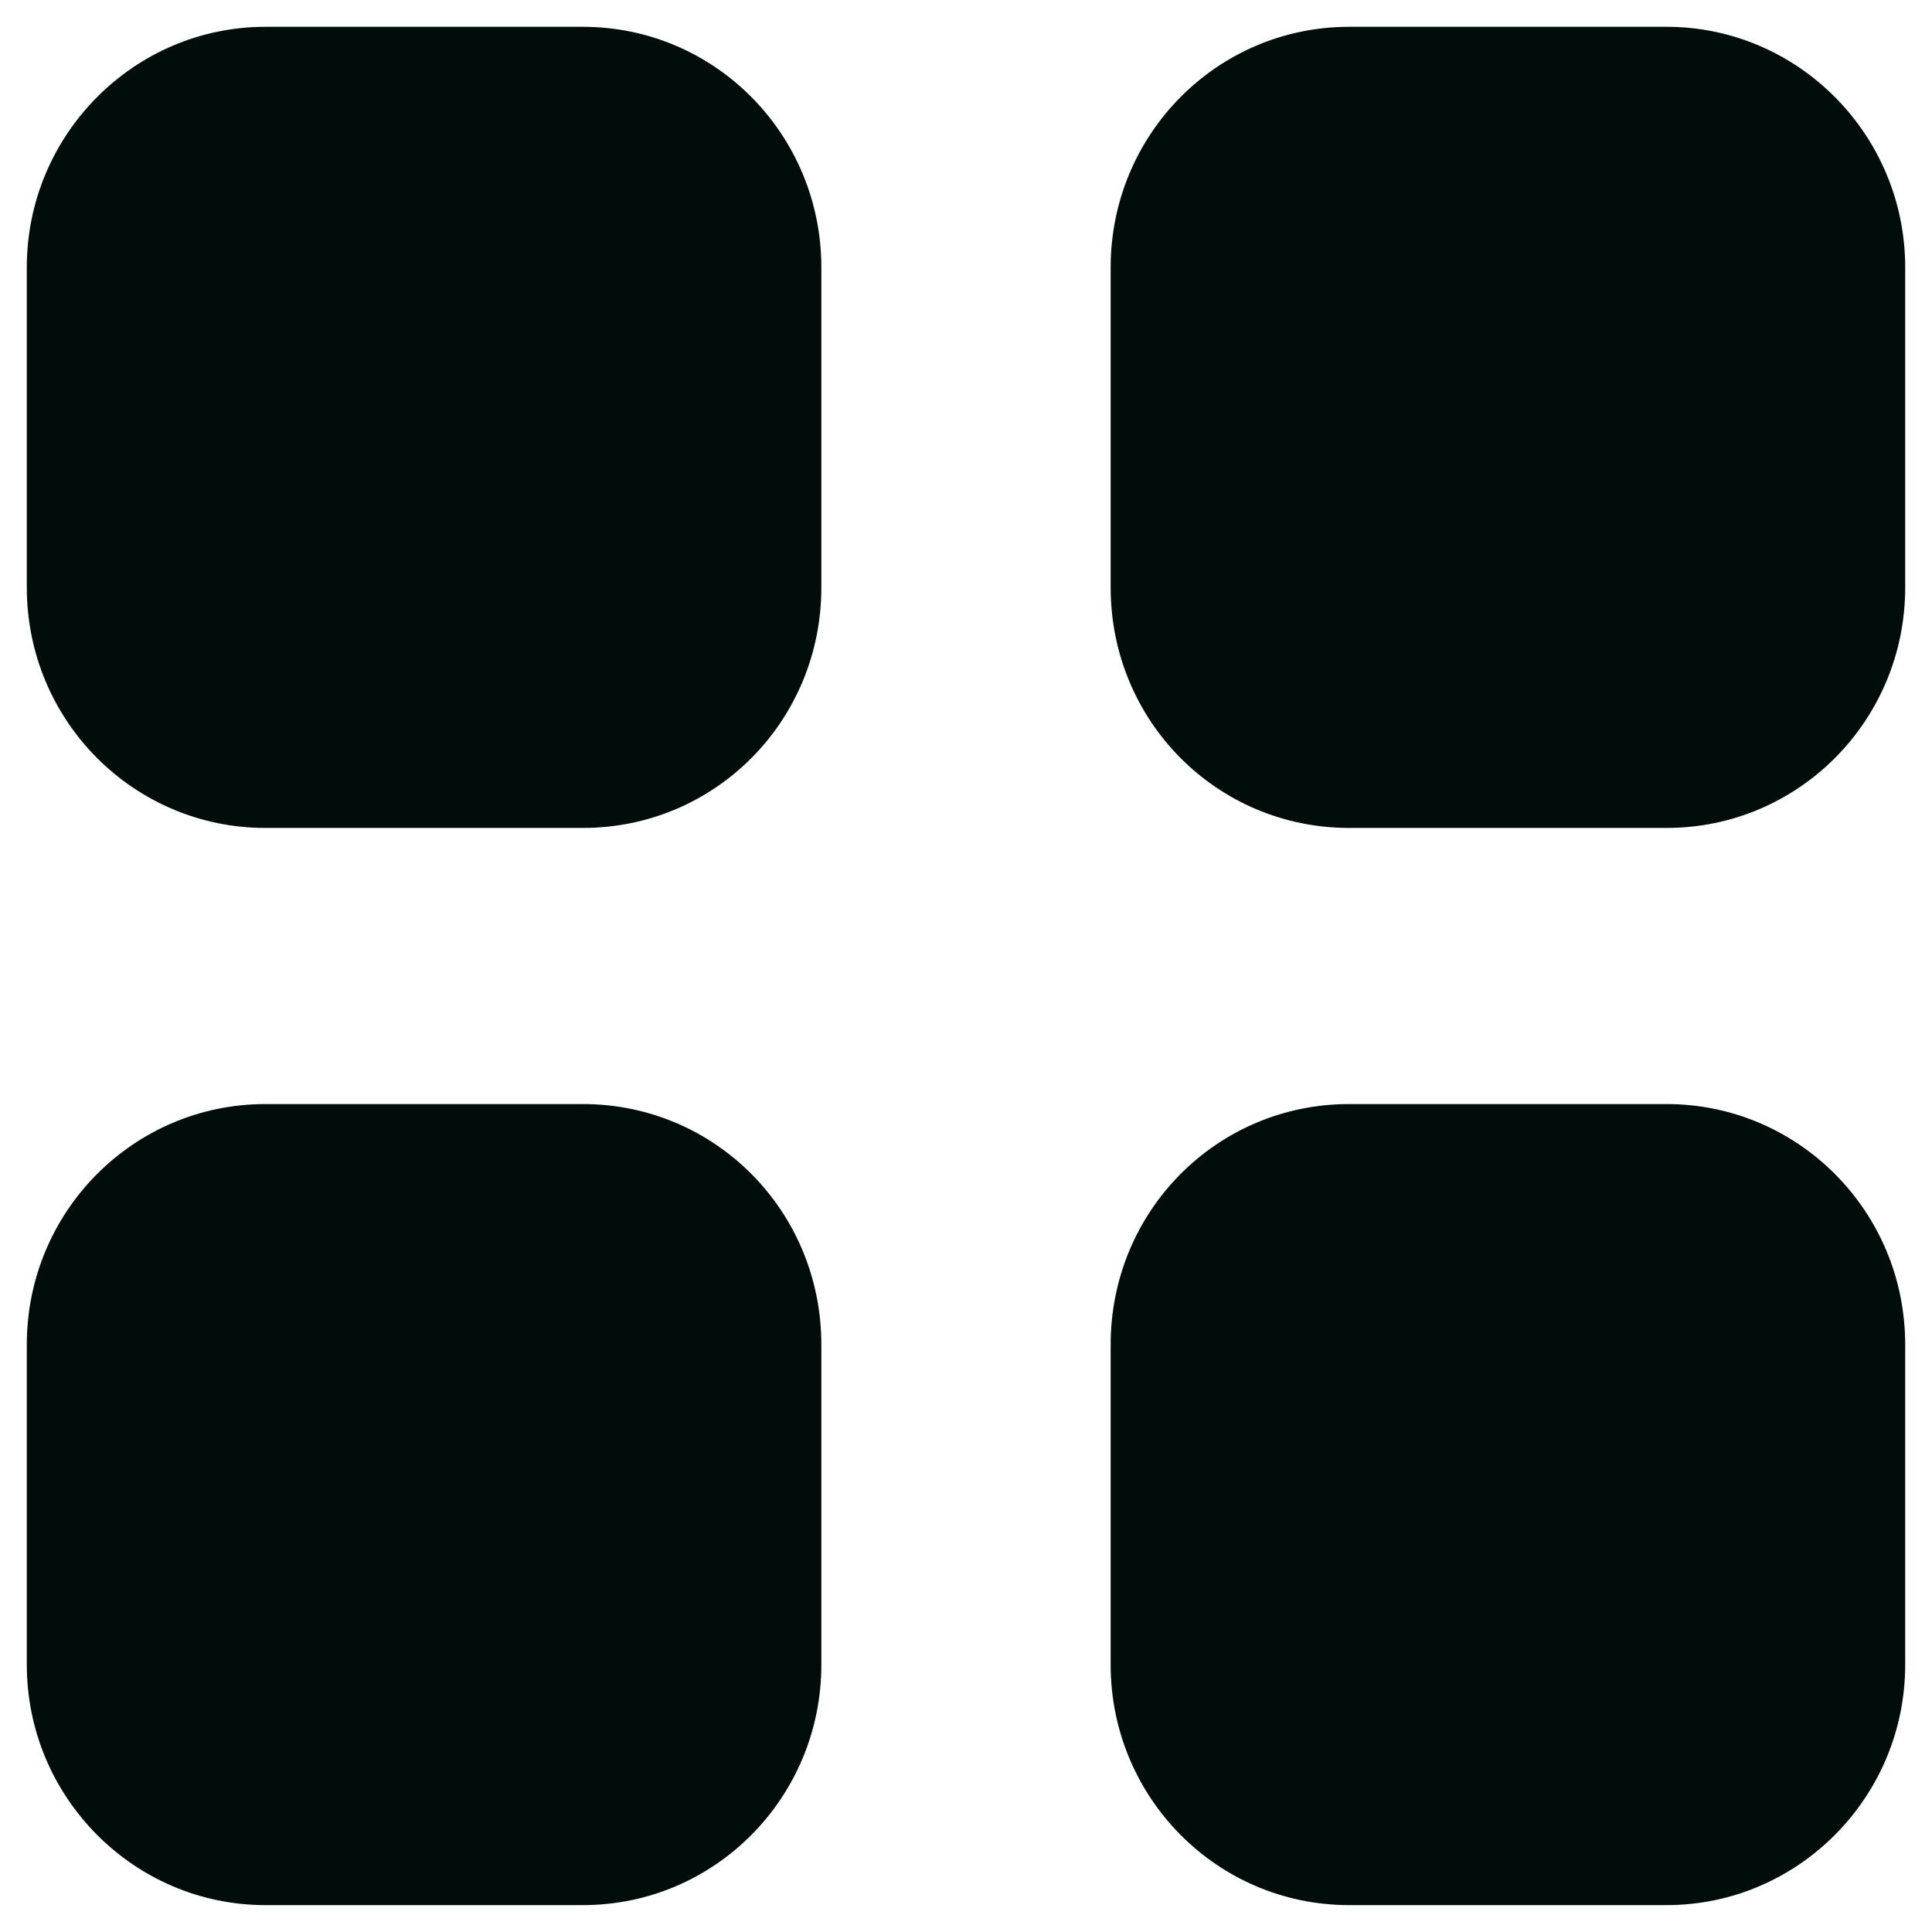 <svg width="24" height="24" viewBox="0 0 24 24" fill="none" xmlns="http://www.w3.org/2000/svg">
<path fill-rule="evenodd" clip-rule="evenodd" d="M3.297 0.333H7.24C8.885 0.333 10.203 1.675 10.203 3.321V7.298C10.203 8.955 8.885 10.285 7.24 10.285H3.297C1.663 10.285 0.333 8.955 0.333 7.298V3.321C0.333 1.675 1.663 0.333 3.297 0.333ZM3.297 13.715H7.24C8.885 13.715 10.203 15.046 10.203 16.703V20.68C10.203 22.325 8.885 23.666 7.24 23.666H3.297C1.663 23.666 0.333 22.325 0.333 20.68V16.703C0.333 15.046 1.663 13.715 3.297 13.715ZM20.703 0.333H16.76C15.115 0.333 13.797 1.675 13.797 3.321V7.298C13.797 8.955 15.115 10.285 16.76 10.285H20.703C22.337 10.285 23.667 8.955 23.667 7.298V3.321C23.667 1.675 22.337 0.333 20.703 0.333ZM16.76 13.715H20.703C22.337 13.715 23.667 15.046 23.667 16.703V20.68C23.667 22.325 22.337 23.666 20.703 23.666H16.76C15.115 23.666 13.797 22.325 13.797 20.68V16.703C13.797 15.046 15.115 13.715 16.76 13.715Z" fill="#010D0A"/>
</svg>
